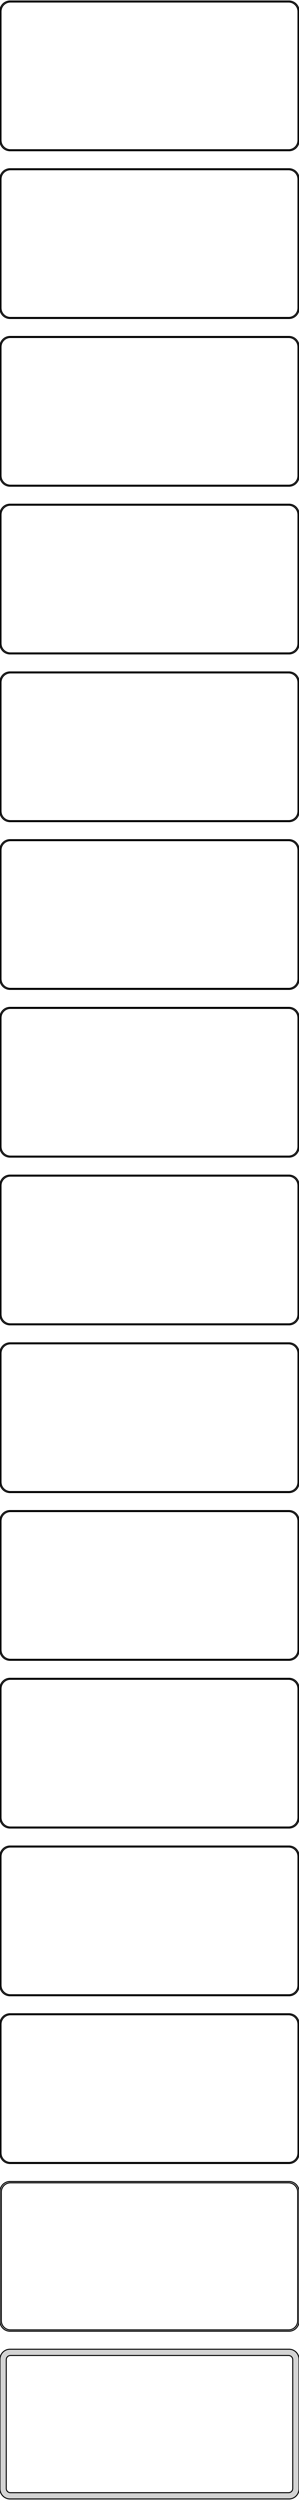 <?xml version="1.0" standalone="no"?>
<!DOCTYPE svg PUBLIC "-//W3C//DTD SVG 1.1//EN" "http://www.w3.org/Graphics/SVG/1.1/DTD/svg11.dtd">
<svg width="150mm" height="1252mm" viewBox="-75 -2474 150 1252" xmlns="http://www.w3.org/2000/svg" version="1.1">
<title>OpenSCAD Model</title>
<path d="
M 70.937,-2398.59 L 71.545,-2398.74 L 72.129,-2398.98 L 72.679,-2399.28 L 73.187,-2399.65 L 73.645,-2400.08
 L 74.045,-2400.56 L 74.382,-2401.09 L 74.649,-2401.66 L 74.843,-2402.26 L 74.961,-2402.87 L 75,-2403.5
 L 75,-2468.5 L 74.961,-2469.13 L 74.843,-2469.74 L 74.649,-2470.34 L 74.382,-2470.91 L 74.045,-2471.44
 L 73.645,-2471.92 L 73.187,-2472.35 L 72.679,-2472.72 L 72.129,-2473.02 L 71.545,-2473.26 L 70.937,-2473.41
 L 70.314,-2473.49 L -70.314,-2473.49 L -70.937,-2473.41 L -71.545,-2473.26 L -72.129,-2473.02 L -72.679,-2472.72
 L -73.187,-2472.35 L -73.645,-2471.92 L -74.045,-2471.44 L -74.382,-2470.91 L -74.649,-2470.34 L -74.843,-2469.74
 L -74.961,-2469.13 L -75,-2468.5 L -75,-2403.5 L -74.961,-2402.87 L -74.843,-2402.26 L -74.649,-2401.66
 L -74.382,-2401.09 L -74.045,-2400.56 L -73.645,-2400.08 L -73.187,-2399.65 L -72.679,-2399.28 L -72.129,-2398.98
 L -71.545,-2398.74 L -70.937,-2398.59 L -70.314,-2398.51 L 70.314,-2398.51 z
M -70.048,-2399.01 L -70.64,-2399.08 L -71.218,-2399.23 L -71.772,-2399.45 L -72.295,-2399.74 L -72.778,-2400.09
 L -73.213,-2400.5 L -73.593,-2400.96 L -73.912,-2401.46 L -74.166,-2402 L -74.351,-2402.57 L -74.463,-2403.15
 L -74.5,-2403.75 L -74.5,-2468.25 L -74.463,-2468.85 L -74.351,-2469.43 L -74.166,-2470 L -73.912,-2470.54
 L -73.593,-2471.04 L -73.213,-2471.5 L -72.778,-2471.91 L -72.295,-2472.26 L -71.772,-2472.55 L -71.218,-2472.77
 L -70.64,-2472.92 L -70.048,-2472.99 L 70.048,-2472.99 L 70.64,-2472.92 L 71.218,-2472.77 L 71.772,-2472.55
 L 72.295,-2472.26 L 72.778,-2471.91 L 73.213,-2471.5 L 73.593,-2471.04 L 73.912,-2470.54 L 74.166,-2470
 L 74.351,-2469.43 L 74.463,-2468.85 L 74.5,-2468.25 L 74.5,-2403.75 L 74.463,-2403.15 L 74.351,-2402.57
 L 74.166,-2402 L 73.912,-2401.46 L 73.593,-2400.96 L 73.213,-2400.5 L 72.778,-2400.09 L 72.295,-2399.74
 L 71.772,-2399.45 L 71.218,-2399.23 L 70.64,-2399.08 L 70.048,-2399.01 z
M 70.937,-2314.59 L 71.545,-2314.74 L 72.129,-2314.98 L 72.679,-2315.28 L 73.187,-2315.65 L 73.645,-2316.08
 L 74.045,-2316.56 L 74.382,-2317.09 L 74.649,-2317.66 L 74.843,-2318.26 L 74.961,-2318.87 L 75,-2319.5
 L 75,-2384.5 L 74.961,-2385.13 L 74.843,-2385.74 L 74.649,-2386.34 L 74.382,-2386.91 L 74.045,-2387.44
 L 73.645,-2387.92 L 73.187,-2388.35 L 72.679,-2388.72 L 72.129,-2389.02 L 71.545,-2389.26 L 70.937,-2389.41
 L 70.314,-2389.49 L -70.314,-2389.49 L -70.937,-2389.41 L -71.545,-2389.26 L -72.129,-2389.02 L -72.679,-2388.72
 L -73.187,-2388.35 L -73.645,-2387.92 L -74.045,-2387.44 L -74.382,-2386.91 L -74.649,-2386.34 L -74.843,-2385.74
 L -74.961,-2385.13 L -75,-2384.5 L -75,-2319.5 L -74.961,-2318.87 L -74.843,-2318.26 L -74.649,-2317.66
 L -74.382,-2317.09 L -74.045,-2316.56 L -73.645,-2316.08 L -73.187,-2315.65 L -72.679,-2315.28 L -72.129,-2314.98
 L -71.545,-2314.74 L -70.937,-2314.59 L -70.314,-2314.51 L 70.314,-2314.51 z
M -70.048,-2315.01 L -70.64,-2315.08 L -71.218,-2315.23 L -71.772,-2315.45 L -72.295,-2315.74 L -72.778,-2316.09
 L -73.213,-2316.5 L -73.593,-2316.96 L -73.912,-2317.46 L -74.166,-2318 L -74.351,-2318.57 L -74.463,-2319.15
 L -74.5,-2319.75 L -74.5,-2384.25 L -74.463,-2384.85 L -74.351,-2385.43 L -74.166,-2386 L -73.912,-2386.54
 L -73.593,-2387.04 L -73.213,-2387.5 L -72.778,-2387.91 L -72.295,-2388.26 L -71.772,-2388.55 L -71.218,-2388.77
 L -70.64,-2388.92 L -70.048,-2388.99 L 70.048,-2388.99 L 70.64,-2388.92 L 71.218,-2388.77 L 71.772,-2388.55
 L 72.295,-2388.26 L 72.778,-2387.91 L 73.213,-2387.5 L 73.593,-2387.04 L 73.912,-2386.54 L 74.166,-2386
 L 74.351,-2385.43 L 74.463,-2384.85 L 74.5,-2384.25 L 74.5,-2319.75 L 74.463,-2319.15 L 74.351,-2318.57
 L 74.166,-2318 L 73.912,-2317.46 L 73.593,-2316.96 L 73.213,-2316.5 L 72.778,-2316.09 L 72.295,-2315.74
 L 71.772,-2315.45 L 71.218,-2315.23 L 70.64,-2315.08 L 70.048,-2315.01 z
M 70.937,-2230.59 L 71.545,-2230.74 L 72.129,-2230.98 L 72.679,-2231.28 L 73.187,-2231.65 L 73.645,-2232.08
 L 74.045,-2232.56 L 74.382,-2233.09 L 74.649,-2233.66 L 74.843,-2234.26 L 74.961,-2234.87 L 75,-2235.5
 L 75,-2300.5 L 74.961,-2301.13 L 74.843,-2301.74 L 74.649,-2302.34 L 74.382,-2302.91 L 74.045,-2303.44
 L 73.645,-2303.92 L 73.187,-2304.35 L 72.679,-2304.72 L 72.129,-2305.02 L 71.545,-2305.26 L 70.937,-2305.41
 L 70.314,-2305.49 L -70.314,-2305.49 L -70.937,-2305.41 L -71.545,-2305.26 L -72.129,-2305.02 L -72.679,-2304.72
 L -73.187,-2304.35 L -73.645,-2303.92 L -74.045,-2303.44 L -74.382,-2302.91 L -74.649,-2302.34 L -74.843,-2301.74
 L -74.961,-2301.13 L -75,-2300.5 L -75,-2235.5 L -74.961,-2234.87 L -74.843,-2234.26 L -74.649,-2233.66
 L -74.382,-2233.09 L -74.045,-2232.56 L -73.645,-2232.08 L -73.187,-2231.65 L -72.679,-2231.28 L -72.129,-2230.98
 L -71.545,-2230.74 L -70.937,-2230.59 L -70.314,-2230.51 L 70.314,-2230.51 z
M -70.048,-2231.01 L -70.64,-2231.08 L -71.218,-2231.23 L -71.772,-2231.45 L -72.295,-2231.74 L -72.778,-2232.09
 L -73.213,-2232.5 L -73.593,-2232.96 L -73.912,-2233.46 L -74.166,-2234 L -74.351,-2234.57 L -74.463,-2235.15
 L -74.5,-2235.75 L -74.5,-2300.25 L -74.463,-2300.85 L -74.351,-2301.43 L -74.166,-2302 L -73.912,-2302.54
 L -73.593,-2303.04 L -73.213,-2303.5 L -72.778,-2303.91 L -72.295,-2304.26 L -71.772,-2304.55 L -71.218,-2304.77
 L -70.64,-2304.92 L -70.048,-2304.99 L 70.048,-2304.99 L 70.64,-2304.92 L 71.218,-2304.77 L 71.772,-2304.55
 L 72.295,-2304.26 L 72.778,-2303.91 L 73.213,-2303.5 L 73.593,-2303.04 L 73.912,-2302.54 L 74.166,-2302
 L 74.351,-2301.43 L 74.463,-2300.85 L 74.5,-2300.25 L 74.5,-2235.75 L 74.463,-2235.15 L 74.351,-2234.57
 L 74.166,-2234 L 73.912,-2233.46 L 73.593,-2232.96 L 73.213,-2232.5 L 72.778,-2232.09 L 72.295,-2231.74
 L 71.772,-2231.45 L 71.218,-2231.23 L 70.64,-2231.08 L 70.048,-2231.01 z
M 70.937,-2146.59 L 71.545,-2146.74 L 72.129,-2146.98 L 72.679,-2147.28 L 73.187,-2147.65 L 73.645,-2148.08
 L 74.045,-2148.56 L 74.382,-2149.09 L 74.649,-2149.66 L 74.843,-2150.26 L 74.961,-2150.87 L 75,-2151.5
 L 75,-2216.5 L 74.961,-2217.13 L 74.843,-2217.74 L 74.649,-2218.34 L 74.382,-2218.91 L 74.045,-2219.44
 L 73.645,-2219.92 L 73.187,-2220.35 L 72.679,-2220.72 L 72.129,-2221.02 L 71.545,-2221.26 L 70.937,-2221.41
 L 70.314,-2221.49 L -70.314,-2221.49 L -70.937,-2221.41 L -71.545,-2221.26 L -72.129,-2221.02 L -72.679,-2220.72
 L -73.187,-2220.35 L -73.645,-2219.92 L -74.045,-2219.44 L -74.382,-2218.91 L -74.649,-2218.34 L -74.843,-2217.74
 L -74.961,-2217.13 L -75,-2216.5 L -75,-2151.5 L -74.961,-2150.87 L -74.843,-2150.26 L -74.649,-2149.66
 L -74.382,-2149.09 L -74.045,-2148.56 L -73.645,-2148.08 L -73.187,-2147.65 L -72.679,-2147.28 L -72.129,-2146.98
 L -71.545,-2146.74 L -70.937,-2146.59 L -70.314,-2146.51 L 70.314,-2146.51 z
M -70.048,-2147.01 L -70.64,-2147.08 L -71.218,-2147.23 L -71.772,-2147.45 L -72.295,-2147.74 L -72.778,-2148.09
 L -73.213,-2148.5 L -73.593,-2148.96 L -73.912,-2149.46 L -74.166,-2150 L -74.351,-2150.57 L -74.463,-2151.15
 L -74.5,-2151.75 L -74.5,-2216.25 L -74.463,-2216.85 L -74.351,-2217.43 L -74.166,-2218 L -73.912,-2218.54
 L -73.593,-2219.04 L -73.213,-2219.5 L -72.778,-2219.91 L -72.295,-2220.26 L -71.772,-2220.55 L -71.218,-2220.77
 L -70.64,-2220.92 L -70.048,-2220.99 L 70.048,-2220.99 L 70.64,-2220.92 L 71.218,-2220.77 L 71.772,-2220.55
 L 72.295,-2220.26 L 72.778,-2219.91 L 73.213,-2219.5 L 73.593,-2219.04 L 73.912,-2218.54 L 74.166,-2218
 L 74.351,-2217.43 L 74.463,-2216.85 L 74.5,-2216.25 L 74.5,-2151.75 L 74.463,-2151.15 L 74.351,-2150.57
 L 74.166,-2150 L 73.912,-2149.46 L 73.593,-2148.96 L 73.213,-2148.5 L 72.778,-2148.09 L 72.295,-2147.74
 L 71.772,-2147.45 L 71.218,-2147.23 L 70.64,-2147.08 L 70.048,-2147.01 z
M 70.937,-2062.59 L 71.545,-2062.74 L 72.129,-2062.98 L 72.679,-2063.28 L 73.187,-2063.65 L 73.645,-2064.08
 L 74.045,-2064.56 L 74.382,-2065.09 L 74.649,-2065.66 L 74.843,-2066.26 L 74.961,-2066.87 L 75,-2067.5
 L 75,-2132.5 L 74.961,-2133.13 L 74.843,-2133.74 L 74.649,-2134.34 L 74.382,-2134.91 L 74.045,-2135.44
 L 73.645,-2135.92 L 73.187,-2136.35 L 72.679,-2136.72 L 72.129,-2137.02 L 71.545,-2137.26 L 70.937,-2137.41
 L 70.314,-2137.49 L -70.314,-2137.49 L -70.937,-2137.41 L -71.545,-2137.26 L -72.129,-2137.02 L -72.679,-2136.72
 L -73.187,-2136.35 L -73.645,-2135.92 L -74.045,-2135.44 L -74.382,-2134.91 L -74.649,-2134.34 L -74.843,-2133.74
 L -74.961,-2133.13 L -75,-2132.5 L -75,-2067.5 L -74.961,-2066.87 L -74.843,-2066.26 L -74.649,-2065.66
 L -74.382,-2065.09 L -74.045,-2064.56 L -73.645,-2064.08 L -73.187,-2063.65 L -72.679,-2063.28 L -72.129,-2062.98
 L -71.545,-2062.74 L -70.937,-2062.59 L -70.314,-2062.51 L 70.314,-2062.51 z
M -70.048,-2063.01 L -70.64,-2063.08 L -71.218,-2063.23 L -71.772,-2063.45 L -72.295,-2063.74 L -72.778,-2064.09
 L -73.213,-2064.5 L -73.593,-2064.96 L -73.912,-2065.46 L -74.166,-2066 L -74.351,-2066.57 L -74.463,-2067.15
 L -74.5,-2067.75 L -74.5,-2132.25 L -74.463,-2132.85 L -74.351,-2133.43 L -74.166,-2134 L -73.912,-2134.54
 L -73.593,-2135.04 L -73.213,-2135.5 L -72.778,-2135.91 L -72.295,-2136.26 L -71.772,-2136.55 L -71.218,-2136.77
 L -70.64,-2136.92 L -70.048,-2136.99 L 70.048,-2136.99 L 70.64,-2136.92 L 71.218,-2136.77 L 71.772,-2136.55
 L 72.295,-2136.26 L 72.778,-2135.91 L 73.213,-2135.5 L 73.593,-2135.04 L 73.912,-2134.54 L 74.166,-2134
 L 74.351,-2133.43 L 74.463,-2132.85 L 74.5,-2132.25 L 74.5,-2067.75 L 74.463,-2067.15 L 74.351,-2066.57
 L 74.166,-2066 L 73.912,-2065.46 L 73.593,-2064.96 L 73.213,-2064.5 L 72.778,-2064.09 L 72.295,-2063.74
 L 71.772,-2063.45 L 71.218,-2063.23 L 70.64,-2063.08 L 70.048,-2063.01 z
M 70.937,-1978.59 L 71.545,-1978.74 L 72.129,-1978.98 L 72.679,-1979.28 L 73.187,-1979.65 L 73.645,-1980.08
 L 74.045,-1980.56 L 74.382,-1981.09 L 74.649,-1981.66 L 74.843,-1982.26 L 74.961,-1982.87 L 75,-1983.5
 L 75,-2048.5 L 74.961,-2049.13 L 74.843,-2049.74 L 74.649,-2050.34 L 74.382,-2050.91 L 74.045,-2051.44
 L 73.645,-2051.92 L 73.187,-2052.35 L 72.679,-2052.72 L 72.129,-2053.02 L 71.545,-2053.26 L 70.937,-2053.41
 L 70.314,-2053.49 L -70.314,-2053.49 L -70.937,-2053.41 L -71.545,-2053.26 L -72.129,-2053.02 L -72.679,-2052.72
 L -73.187,-2052.35 L -73.645,-2051.92 L -74.045,-2051.44 L -74.382,-2050.91 L -74.649,-2050.34 L -74.843,-2049.74
 L -74.961,-2049.13 L -75,-2048.5 L -75,-1983.5 L -74.961,-1982.87 L -74.843,-1982.26 L -74.649,-1981.66
 L -74.382,-1981.09 L -74.045,-1980.56 L -73.645,-1980.08 L -73.187,-1979.65 L -72.679,-1979.28 L -72.129,-1978.98
 L -71.545,-1978.74 L -70.937,-1978.59 L -70.314,-1978.51 L 70.314,-1978.51 z
M -70.048,-1979.01 L -70.64,-1979.08 L -71.218,-1979.23 L -71.772,-1979.45 L -72.295,-1979.74 L -72.778,-1980.09
 L -73.213,-1980.5 L -73.593,-1980.96 L -73.912,-1981.46 L -74.166,-1982 L -74.351,-1982.57 L -74.463,-1983.15
 L -74.5,-1983.75 L -74.5,-2048.25 L -74.463,-2048.85 L -74.351,-2049.43 L -74.166,-2050 L -73.912,-2050.54
 L -73.593,-2051.04 L -73.213,-2051.5 L -72.778,-2051.91 L -72.295,-2052.26 L -71.772,-2052.55 L -71.218,-2052.77
 L -70.64,-2052.92 L -70.048,-2052.99 L 70.048,-2052.99 L 70.64,-2052.92 L 71.218,-2052.77 L 71.772,-2052.55
 L 72.295,-2052.26 L 72.778,-2051.91 L 73.213,-2051.5 L 73.593,-2051.04 L 73.912,-2050.54 L 74.166,-2050
 L 74.351,-2049.43 L 74.463,-2048.85 L 74.5,-2048.25 L 74.5,-1983.75 L 74.463,-1983.15 L 74.351,-1982.57
 L 74.166,-1982 L 73.912,-1981.46 L 73.593,-1980.96 L 73.213,-1980.5 L 72.778,-1980.09 L 72.295,-1979.74
 L 71.772,-1979.45 L 71.218,-1979.23 L 70.64,-1979.08 L 70.048,-1979.01 z
M 70.937,-1894.59 L 71.545,-1894.74 L 72.129,-1894.98 L 72.679,-1895.28 L 73.187,-1895.65 L 73.645,-1896.08
 L 74.045,-1896.56 L 74.382,-1897.09 L 74.649,-1897.66 L 74.843,-1898.26 L 74.961,-1898.87 L 75,-1899.5
 L 75,-1964.5 L 74.961,-1965.13 L 74.843,-1965.74 L 74.649,-1966.34 L 74.382,-1966.91 L 74.045,-1967.44
 L 73.645,-1967.92 L 73.187,-1968.35 L 72.679,-1968.72 L 72.129,-1969.02 L 71.545,-1969.26 L 70.937,-1969.41
 L 70.314,-1969.49 L -70.314,-1969.49 L -70.937,-1969.41 L -71.545,-1969.26 L -72.129,-1969.02 L -72.679,-1968.72
 L -73.187,-1968.35 L -73.645,-1967.92 L -74.045,-1967.44 L -74.382,-1966.91 L -74.649,-1966.34 L -74.843,-1965.74
 L -74.961,-1965.13 L -75,-1964.5 L -75,-1899.5 L -74.961,-1898.87 L -74.843,-1898.26 L -74.649,-1897.66
 L -74.382,-1897.09 L -74.045,-1896.56 L -73.645,-1896.08 L -73.187,-1895.65 L -72.679,-1895.28 L -72.129,-1894.98
 L -71.545,-1894.74 L -70.937,-1894.59 L -70.314,-1894.51 L 70.314,-1894.51 z
M -70.048,-1895.01 L -70.64,-1895.08 L -71.218,-1895.23 L -71.772,-1895.45 L -72.295,-1895.74 L -72.778,-1896.09
 L -73.213,-1896.5 L -73.593,-1896.96 L -73.912,-1897.46 L -74.166,-1898 L -74.351,-1898.57 L -74.463,-1899.15
 L -74.5,-1899.75 L -74.5,-1964.25 L -74.463,-1964.85 L -74.351,-1965.43 L -74.166,-1966 L -73.912,-1966.54
 L -73.593,-1967.04 L -73.213,-1967.5 L -72.778,-1967.91 L -72.295,-1968.26 L -71.772,-1968.55 L -71.218,-1968.77
 L -70.64,-1968.92 L -70.048,-1968.99 L 70.048,-1968.99 L 70.64,-1968.92 L 71.218,-1968.77 L 71.772,-1968.55
 L 72.295,-1968.26 L 72.778,-1967.91 L 73.213,-1967.5 L 73.593,-1967.04 L 73.912,-1966.54 L 74.166,-1966
 L 74.351,-1965.43 L 74.463,-1964.85 L 74.5,-1964.25 L 74.5,-1899.75 L 74.463,-1899.15 L 74.351,-1898.57
 L 74.166,-1898 L 73.912,-1897.46 L 73.593,-1896.96 L 73.213,-1896.5 L 72.778,-1896.09 L 72.295,-1895.74
 L 71.772,-1895.45 L 71.218,-1895.23 L 70.64,-1895.08 L 70.048,-1895.01 z
M 70.937,-1810.59 L 71.545,-1810.74 L 72.129,-1810.98 L 72.679,-1811.28 L 73.187,-1811.65 L 73.645,-1812.08
 L 74.045,-1812.56 L 74.382,-1813.09 L 74.649,-1813.66 L 74.843,-1814.26 L 74.961,-1814.87 L 75,-1815.5
 L 75,-1880.5 L 74.961,-1881.13 L 74.843,-1881.74 L 74.649,-1882.34 L 74.382,-1882.91 L 74.045,-1883.44
 L 73.645,-1883.92 L 73.187,-1884.35 L 72.679,-1884.72 L 72.129,-1885.02 L 71.545,-1885.26 L 70.937,-1885.41
 L 70.314,-1885.49 L -70.314,-1885.49 L -70.937,-1885.41 L -71.545,-1885.26 L -72.129,-1885.02 L -72.679,-1884.72
 L -73.187,-1884.35 L -73.645,-1883.92 L -74.045,-1883.44 L -74.382,-1882.91 L -74.649,-1882.34 L -74.843,-1881.74
 L -74.961,-1881.13 L -75,-1880.5 L -75,-1815.5 L -74.961,-1814.87 L -74.843,-1814.26 L -74.649,-1813.66
 L -74.382,-1813.09 L -74.045,-1812.56 L -73.645,-1812.08 L -73.187,-1811.65 L -72.679,-1811.28 L -72.129,-1810.98
 L -71.545,-1810.74 L -70.937,-1810.59 L -70.314,-1810.51 L 70.314,-1810.51 z
M -70.048,-1811.01 L -70.64,-1811.08 L -71.218,-1811.23 L -71.772,-1811.45 L -72.295,-1811.74 L -72.778,-1812.09
 L -73.213,-1812.5 L -73.593,-1812.96 L -73.912,-1813.46 L -74.166,-1814 L -74.351,-1814.57 L -74.463,-1815.15
 L -74.5,-1815.75 L -74.5,-1880.25 L -74.463,-1880.85 L -74.351,-1881.43 L -74.166,-1882 L -73.912,-1882.54
 L -73.593,-1883.04 L -73.213,-1883.5 L -72.778,-1883.91 L -72.295,-1884.26 L -71.772,-1884.55 L -71.218,-1884.77
 L -70.64,-1884.92 L -70.048,-1884.99 L 70.048,-1884.99 L 70.64,-1884.92 L 71.218,-1884.77 L 71.772,-1884.55
 L 72.295,-1884.26 L 72.778,-1883.91 L 73.213,-1883.5 L 73.593,-1883.04 L 73.912,-1882.54 L 74.166,-1882
 L 74.351,-1881.43 L 74.463,-1880.85 L 74.5,-1880.25 L 74.5,-1815.75 L 74.463,-1815.15 L 74.351,-1814.57
 L 74.166,-1814 L 73.912,-1813.46 L 73.593,-1812.96 L 73.213,-1812.5 L 72.778,-1812.09 L 72.295,-1811.74
 L 71.772,-1811.45 L 71.218,-1811.23 L 70.64,-1811.08 L 70.048,-1811.01 z
M 70.937,-1726.59 L 71.545,-1726.74 L 72.129,-1726.98 L 72.679,-1727.28 L 73.187,-1727.65 L 73.645,-1728.08
 L 74.045,-1728.56 L 74.382,-1729.09 L 74.649,-1729.66 L 74.843,-1730.26 L 74.961,-1730.87 L 75,-1731.5
 L 75,-1796.5 L 74.961,-1797.13 L 74.843,-1797.74 L 74.649,-1798.34 L 74.382,-1798.91 L 74.045,-1799.44
 L 73.645,-1799.92 L 73.187,-1800.35 L 72.679,-1800.72 L 72.129,-1801.02 L 71.545,-1801.26 L 70.937,-1801.41
 L 70.314,-1801.49 L -70.314,-1801.49 L -70.937,-1801.41 L -71.545,-1801.26 L -72.129,-1801.02 L -72.679,-1800.72
 L -73.187,-1800.35 L -73.645,-1799.92 L -74.045,-1799.44 L -74.382,-1798.91 L -74.649,-1798.34 L -74.843,-1797.74
 L -74.961,-1797.13 L -75,-1796.5 L -75,-1731.5 L -74.961,-1730.87 L -74.843,-1730.26 L -74.649,-1729.66
 L -74.382,-1729.09 L -74.045,-1728.56 L -73.645,-1728.08 L -73.187,-1727.65 L -72.679,-1727.28 L -72.129,-1726.98
 L -71.545,-1726.74 L -70.937,-1726.59 L -70.314,-1726.51 L 70.314,-1726.51 z
M -70.048,-1727.01 L -70.64,-1727.08 L -71.218,-1727.23 L -71.772,-1727.45 L -72.295,-1727.74 L -72.778,-1728.09
 L -73.213,-1728.5 L -73.593,-1728.96 L -73.912,-1729.46 L -74.166,-1730 L -74.351,-1730.57 L -74.463,-1731.15
 L -74.5,-1731.75 L -74.5,-1796.25 L -74.463,-1796.85 L -74.351,-1797.43 L -74.166,-1798 L -73.912,-1798.54
 L -73.593,-1799.04 L -73.213,-1799.5 L -72.778,-1799.91 L -72.295,-1800.26 L -71.772,-1800.55 L -71.218,-1800.77
 L -70.64,-1800.92 L -70.048,-1800.99 L 70.048,-1800.99 L 70.64,-1800.92 L 71.218,-1800.77 L 71.772,-1800.55
 L 72.295,-1800.26 L 72.778,-1799.91 L 73.213,-1799.5 L 73.593,-1799.04 L 73.912,-1798.54 L 74.166,-1798
 L 74.351,-1797.43 L 74.463,-1796.85 L 74.5,-1796.25 L 74.5,-1731.75 L 74.463,-1731.15 L 74.351,-1730.57
 L 74.166,-1730 L 73.912,-1729.46 L 73.593,-1728.96 L 73.213,-1728.5 L 72.778,-1728.09 L 72.295,-1727.74
 L 71.772,-1727.45 L 71.218,-1727.23 L 70.64,-1727.08 L 70.048,-1727.01 z
M 70.937,-1642.59 L 71.545,-1642.74 L 72.129,-1642.98 L 72.679,-1643.28 L 73.187,-1643.65 L 73.645,-1644.08
 L 74.045,-1644.56 L 74.382,-1645.09 L 74.649,-1645.66 L 74.843,-1646.26 L 74.961,-1646.87 L 75,-1647.5
 L 75,-1712.5 L 74.961,-1713.13 L 74.843,-1713.74 L 74.649,-1714.34 L 74.382,-1714.91 L 74.045,-1715.44
 L 73.645,-1715.92 L 73.187,-1716.35 L 72.679,-1716.72 L 72.129,-1717.02 L 71.545,-1717.26 L 70.937,-1717.41
 L 70.314,-1717.49 L -70.314,-1717.49 L -70.937,-1717.41 L -71.545,-1717.26 L -72.129,-1717.02 L -72.679,-1716.72
 L -73.187,-1716.35 L -73.645,-1715.92 L -74.045,-1715.44 L -74.382,-1714.91 L -74.649,-1714.34 L -74.843,-1713.74
 L -74.961,-1713.13 L -75,-1712.5 L -75,-1647.5 L -74.961,-1646.87 L -74.843,-1646.26 L -74.649,-1645.66
 L -74.382,-1645.09 L -74.045,-1644.56 L -73.645,-1644.08 L -73.187,-1643.65 L -72.679,-1643.28 L -72.129,-1642.98
 L -71.545,-1642.74 L -70.937,-1642.59 L -70.314,-1642.51 L 70.314,-1642.51 z
M -70.048,-1643.01 L -70.64,-1643.08 L -71.218,-1643.23 L -71.772,-1643.45 L -72.295,-1643.74 L -72.778,-1644.09
 L -73.213,-1644.5 L -73.593,-1644.96 L -73.912,-1645.46 L -74.166,-1646 L -74.351,-1646.57 L -74.463,-1647.15
 L -74.5,-1647.75 L -74.5,-1712.25 L -74.463,-1712.85 L -74.351,-1713.43 L -74.166,-1714 L -73.912,-1714.54
 L -73.593,-1715.04 L -73.213,-1715.5 L -72.778,-1715.91 L -72.295,-1716.26 L -71.772,-1716.55 L -71.218,-1716.77
 L -70.64,-1716.92 L -70.048,-1716.99 L 70.048,-1716.99 L 70.64,-1716.92 L 71.218,-1716.77 L 71.772,-1716.55
 L 72.295,-1716.26 L 72.778,-1715.91 L 73.213,-1715.5 L 73.593,-1715.04 L 73.912,-1714.54 L 74.166,-1714
 L 74.351,-1713.43 L 74.463,-1712.85 L 74.5,-1712.25 L 74.5,-1647.75 L 74.463,-1647.15 L 74.351,-1646.57
 L 74.166,-1646 L 73.912,-1645.46 L 73.593,-1644.96 L 73.213,-1644.5 L 72.778,-1644.09 L 72.295,-1643.74
 L 71.772,-1643.45 L 71.218,-1643.23 L 70.64,-1643.08 L 70.048,-1643.01 z
M 70.937,-1558.59 L 71.545,-1558.74 L 72.129,-1558.98 L 72.679,-1559.28 L 73.187,-1559.65 L 73.645,-1560.08
 L 74.045,-1560.56 L 74.382,-1561.09 L 74.649,-1561.66 L 74.843,-1562.26 L 74.961,-1562.87 L 75,-1563.5
 L 75,-1628.5 L 74.961,-1629.13 L 74.843,-1629.74 L 74.649,-1630.34 L 74.382,-1630.91 L 74.045,-1631.44
 L 73.645,-1631.92 L 73.187,-1632.35 L 72.679,-1632.72 L 72.129,-1633.02 L 71.545,-1633.26 L 70.937,-1633.41
 L 70.314,-1633.49 L -70.314,-1633.49 L -70.937,-1633.41 L -71.545,-1633.26 L -72.129,-1633.02 L -72.679,-1632.72
 L -73.187,-1632.35 L -73.645,-1631.92 L -74.045,-1631.44 L -74.382,-1630.91 L -74.649,-1630.34 L -74.843,-1629.74
 L -74.961,-1629.13 L -75,-1628.5 L -75,-1563.5 L -74.961,-1562.87 L -74.843,-1562.26 L -74.649,-1561.66
 L -74.382,-1561.09 L -74.045,-1560.56 L -73.645,-1560.08 L -73.187,-1559.65 L -72.679,-1559.28 L -72.129,-1558.98
 L -71.545,-1558.74 L -70.937,-1558.59 L -70.314,-1558.51 L 70.314,-1558.51 z
M -70.048,-1559.01 L -70.64,-1559.08 L -71.218,-1559.23 L -71.772,-1559.45 L -72.295,-1559.74 L -72.778,-1560.09
 L -73.213,-1560.5 L -73.593,-1560.96 L -73.912,-1561.46 L -74.166,-1562 L -74.351,-1562.57 L -74.463,-1563.15
 L -74.5,-1563.75 L -74.5,-1628.25 L -74.463,-1628.85 L -74.351,-1629.43 L -74.166,-1630 L -73.912,-1630.54
 L -73.593,-1631.04 L -73.213,-1631.5 L -72.778,-1631.91 L -72.295,-1632.26 L -71.772,-1632.55 L -71.218,-1632.77
 L -70.64,-1632.92 L -70.048,-1632.99 L 70.048,-1632.99 L 70.64,-1632.92 L 71.218,-1632.77 L 71.772,-1632.55
 L 72.295,-1632.26 L 72.778,-1631.91 L 73.213,-1631.5 L 73.593,-1631.04 L 73.912,-1630.54 L 74.166,-1630
 L 74.351,-1629.43 L 74.463,-1628.85 L 74.5,-1628.25 L 74.5,-1563.75 L 74.463,-1563.15 L 74.351,-1562.57
 L 74.166,-1562 L 73.912,-1561.46 L 73.593,-1560.96 L 73.213,-1560.5 L 72.778,-1560.09 L 72.295,-1559.74
 L 71.772,-1559.45 L 71.218,-1559.23 L 70.64,-1559.08 L 70.048,-1559.01 z
M 70.937,-1474.59 L 71.545,-1474.74 L 72.129,-1474.98 L 72.679,-1475.28 L 73.187,-1475.65 L 73.645,-1476.08
 L 74.045,-1476.56 L 74.382,-1477.09 L 74.649,-1477.66 L 74.843,-1478.26 L 74.961,-1478.87 L 75,-1479.5
 L 75,-1544.5 L 74.961,-1545.13 L 74.843,-1545.74 L 74.649,-1546.34 L 74.382,-1546.91 L 74.045,-1547.44
 L 73.645,-1547.92 L 73.187,-1548.35 L 72.679,-1548.72 L 72.129,-1549.02 L 71.545,-1549.26 L 70.937,-1549.41
 L 70.314,-1549.49 L -70.314,-1549.49 L -70.937,-1549.41 L -71.545,-1549.26 L -72.129,-1549.02 L -72.679,-1548.72
 L -73.187,-1548.35 L -73.645,-1547.92 L -74.045,-1547.44 L -74.382,-1546.91 L -74.649,-1546.34 L -74.843,-1545.74
 L -74.961,-1545.13 L -75,-1544.5 L -75,-1479.5 L -74.961,-1478.87 L -74.843,-1478.26 L -74.649,-1477.66
 L -74.382,-1477.09 L -74.045,-1476.56 L -73.645,-1476.08 L -73.187,-1475.65 L -72.679,-1475.28 L -72.129,-1474.98
 L -71.545,-1474.74 L -70.937,-1474.59 L -70.314,-1474.51 L 70.314,-1474.51 z
M -70.048,-1475.01 L -70.64,-1475.08 L -71.218,-1475.23 L -71.772,-1475.45 L -72.295,-1475.74 L -72.778,-1476.09
 L -73.213,-1476.5 L -73.593,-1476.96 L -73.912,-1477.46 L -74.166,-1478 L -74.351,-1478.57 L -74.463,-1479.15
 L -74.5,-1479.75 L -74.5,-1544.25 L -74.463,-1544.85 L -74.351,-1545.43 L -74.166,-1546 L -73.912,-1546.54
 L -73.593,-1547.04 L -73.213,-1547.5 L -72.778,-1547.91 L -72.295,-1548.26 L -71.772,-1548.55 L -71.218,-1548.77
 L -70.64,-1548.92 L -70.048,-1548.99 L 70.048,-1548.99 L 70.64,-1548.92 L 71.218,-1548.77 L 71.772,-1548.55
 L 72.295,-1548.26 L 72.778,-1547.91 L 73.213,-1547.5 L 73.593,-1547.04 L 73.912,-1546.54 L 74.166,-1546
 L 74.351,-1545.43 L 74.463,-1544.85 L 74.5,-1544.25 L 74.5,-1479.75 L 74.463,-1479.15 L 74.351,-1478.57
 L 74.166,-1478 L 73.912,-1477.46 L 73.593,-1476.96 L 73.213,-1476.5 L 72.778,-1476.09 L 72.295,-1475.74
 L 71.772,-1475.45 L 71.218,-1475.23 L 70.64,-1475.08 L 70.048,-1475.01 z
M 70.937,-1390.59 L 71.545,-1390.74 L 72.129,-1390.98 L 72.679,-1391.28 L 73.187,-1391.65 L 73.645,-1392.08
 L 74.045,-1392.56 L 74.382,-1393.09 L 74.649,-1393.66 L 74.843,-1394.26 L 74.961,-1394.87 L 75,-1395.5
 L 75,-1460.5 L 74.961,-1461.13 L 74.843,-1461.74 L 74.649,-1462.34 L 74.382,-1462.91 L 74.045,-1463.44
 L 73.645,-1463.92 L 73.187,-1464.35 L 72.679,-1464.72 L 72.129,-1465.02 L 71.545,-1465.26 L 70.937,-1465.41
 L 70.314,-1465.49 L -70.314,-1465.49 L -70.937,-1465.41 L -71.545,-1465.26 L -72.129,-1465.02 L -72.679,-1464.72
 L -73.187,-1464.35 L -73.645,-1463.92 L -74.045,-1463.44 L -74.382,-1462.91 L -74.649,-1462.34 L -74.843,-1461.74
 L -74.961,-1461.13 L -75,-1460.5 L -75,-1395.5 L -74.961,-1394.87 L -74.843,-1394.26 L -74.649,-1393.66
 L -74.382,-1393.09 L -74.045,-1392.56 L -73.645,-1392.08 L -73.187,-1391.65 L -72.679,-1391.28 L -72.129,-1390.98
 L -71.545,-1390.74 L -70.937,-1390.59 L -70.314,-1390.51 L 70.314,-1390.51 z
M -70.048,-1391.01 L -70.64,-1391.08 L -71.218,-1391.23 L -71.772,-1391.45 L -72.295,-1391.74 L -72.778,-1392.09
 L -73.213,-1392.5 L -73.593,-1392.96 L -73.912,-1393.46 L -74.166,-1394 L -74.351,-1394.57 L -74.463,-1395.15
 L -74.5,-1395.75 L -74.5,-1460.25 L -74.463,-1460.85 L -74.351,-1461.43 L -74.166,-1462 L -73.912,-1462.54
 L -73.593,-1463.04 L -73.213,-1463.5 L -72.778,-1463.91 L -72.295,-1464.26 L -71.772,-1464.55 L -71.218,-1464.77
 L -70.64,-1464.92 L -70.048,-1464.99 L 70.048,-1464.99 L 70.64,-1464.92 L 71.218,-1464.77 L 71.772,-1464.55
 L 72.295,-1464.26 L 72.778,-1463.91 L 73.213,-1463.5 L 73.593,-1463.04 L 73.912,-1462.54 L 74.166,-1462
 L 74.351,-1461.43 L 74.463,-1460.85 L 74.5,-1460.25 L 74.5,-1395.75 L 74.463,-1395.15 L 74.351,-1394.57
 L 74.166,-1394 L 73.912,-1393.46 L 73.593,-1392.96 L 73.213,-1392.5 L 72.778,-1392.09 L 72.295,-1391.74
 L 71.772,-1391.45 L 71.218,-1391.23 L 70.64,-1391.08 L 70.048,-1391.01 z
M 70.937,-1306.59 L 71.545,-1306.74 L 72.129,-1306.98 L 72.679,-1307.28 L 73.187,-1307.65 L 73.645,-1308.08
 L 74.045,-1308.56 L 74.382,-1309.09 L 74.649,-1309.66 L 74.843,-1310.26 L 74.961,-1310.87 L 75,-1311.5
 L 75,-1376.5 L 74.961,-1377.13 L 74.843,-1377.74 L 74.649,-1378.34 L 74.382,-1378.91 L 74.045,-1379.44
 L 73.645,-1379.92 L 73.187,-1380.35 L 72.679,-1380.72 L 72.129,-1381.02 L 71.545,-1381.26 L 70.937,-1381.41
 L 70.314,-1381.49 L -70.314,-1381.49 L -70.937,-1381.41 L -71.545,-1381.26 L -72.129,-1381.02 L -72.679,-1380.72
 L -73.187,-1380.35 L -73.645,-1379.92 L -74.045,-1379.44 L -74.382,-1378.91 L -74.649,-1378.34 L -74.843,-1377.74
 L -74.961,-1377.13 L -75,-1376.5 L -75,-1311.5 L -74.961,-1310.87 L -74.843,-1310.26 L -74.649,-1309.66
 L -74.382,-1309.09 L -74.045,-1308.56 L -73.645,-1308.08 L -73.187,-1307.65 L -72.679,-1307.28 L -72.129,-1306.98
 L -71.545,-1306.74 L -70.937,-1306.59 L -70.314,-1306.51 L 70.314,-1306.51 z
M -70.037,-1307.18 L -70.608,-1307.25 L -71.165,-1307.4 L -71.699,-1307.61 L -72.203,-1307.88 L -72.668,-1308.22
 L -73.088,-1308.62 L -73.454,-1309.06 L -73.762,-1309.54 L -74.007,-1310.06 L -74.185,-1310.61 L -74.292,-1311.18
 L -74.328,-1311.75 L -74.328,-1376.25 L -74.292,-1376.82 L -74.185,-1377.39 L -74.007,-1377.94 L -73.762,-1378.46
 L -73.454,-1378.94 L -73.088,-1379.38 L -72.668,-1379.78 L -72.203,-1380.12 L -71.699,-1380.39 L -71.165,-1380.6
 L -70.608,-1380.75 L -70.037,-1380.82 L 70.037,-1380.82 L 70.608,-1380.75 L 71.165,-1380.6 L 71.699,-1380.39
 L 72.203,-1380.12 L 72.668,-1379.78 L 73.088,-1379.38 L 73.454,-1378.94 L 73.762,-1378.46 L 74.007,-1377.94
 L 74.185,-1377.39 L 74.292,-1376.82 L 74.328,-1376.25 L 74.328,-1311.75 L 74.292,-1311.18 L 74.185,-1310.61
 L 74.007,-1310.06 L 73.762,-1309.54 L 73.454,-1309.06 L 73.088,-1308.62 L 72.668,-1308.22 L 72.203,-1307.88
 L 71.699,-1307.61 L 71.165,-1307.4 L 70.608,-1307.25 L 70.037,-1307.18 z
M 70.937,-1222.59 L 71.545,-1222.74 L 72.129,-1222.98 L 72.679,-1223.28 L 73.187,-1223.65 L 73.645,-1224.08
 L 74.045,-1224.56 L 74.382,-1225.09 L 74.649,-1225.66 L 74.843,-1226.26 L 74.961,-1226.87 L 75,-1227.5
 L 75,-1292.5 L 74.961,-1293.13 L 74.843,-1293.74 L 74.649,-1294.34 L 74.382,-1294.91 L 74.045,-1295.44
 L 73.645,-1295.92 L 73.187,-1296.35 L 72.679,-1296.72 L 72.129,-1297.02 L 71.545,-1297.26 L 70.937,-1297.41
 L 70.314,-1297.49 L -70.314,-1297.49 L -70.937,-1297.41 L -71.545,-1297.26 L -72.129,-1297.02 L -72.679,-1296.72
 L -73.187,-1296.35 L -73.645,-1295.92 L -74.045,-1295.44 L -74.382,-1294.91 L -74.649,-1294.34 L -74.843,-1293.74
 L -74.961,-1293.13 L -75,-1292.5 L -75,-1227.5 L -74.961,-1226.87 L -74.843,-1226.26 L -74.649,-1225.66
 L -74.382,-1225.09 L -74.045,-1224.56 L -73.645,-1224.08 L -73.187,-1223.65 L -72.679,-1223.28 L -72.129,-1222.98
 L -71.545,-1222.74 L -70.937,-1222.59 L -70.314,-1222.51 L 70.314,-1222.51 z
M -69.882,-1225.64 L -70.145,-1225.68 L -70.402,-1225.74 L -70.648,-1225.84 L -70.88,-1225.97 L -71.095,-1226.12
 L -71.288,-1226.31 L -71.457,-1226.51 L -71.599,-1226.73 L -71.712,-1226.97 L -71.793,-1227.23 L -71.843,-1227.49
 L -71.86,-1227.75 L -71.86,-1292.25 L -71.843,-1292.51 L -71.793,-1292.77 L -71.712,-1293.03 L -71.599,-1293.27
 L -71.457,-1293.49 L -71.288,-1293.69 L -71.095,-1293.88 L -70.88,-1294.03 L -70.648,-1294.16 L -70.402,-1294.26
 L -70.145,-1294.32 L -69.882,-1294.36 L 69.882,-1294.36 L 70.145,-1294.32 L 70.402,-1294.26 L 70.648,-1294.16
 L 70.88,-1294.03 L 71.095,-1293.88 L 71.288,-1293.69 L 71.457,-1293.49 L 71.599,-1293.27 L 71.712,-1293.03
 L 71.793,-1292.77 L 71.843,-1292.51 L 71.86,-1292.25 L 71.86,-1227.75 L 71.843,-1227.49 L 71.793,-1227.23
 L 71.712,-1226.97 L 71.599,-1226.73 L 71.457,-1226.51 L 71.288,-1226.31 L 71.095,-1226.12 L 70.88,-1225.97
 L 70.648,-1225.84 L 70.402,-1225.74 L 70.145,-1225.68 L 69.882,-1225.64 z
" stroke="black" fill="lightgray" stroke-width="0.5"/>
</svg>
